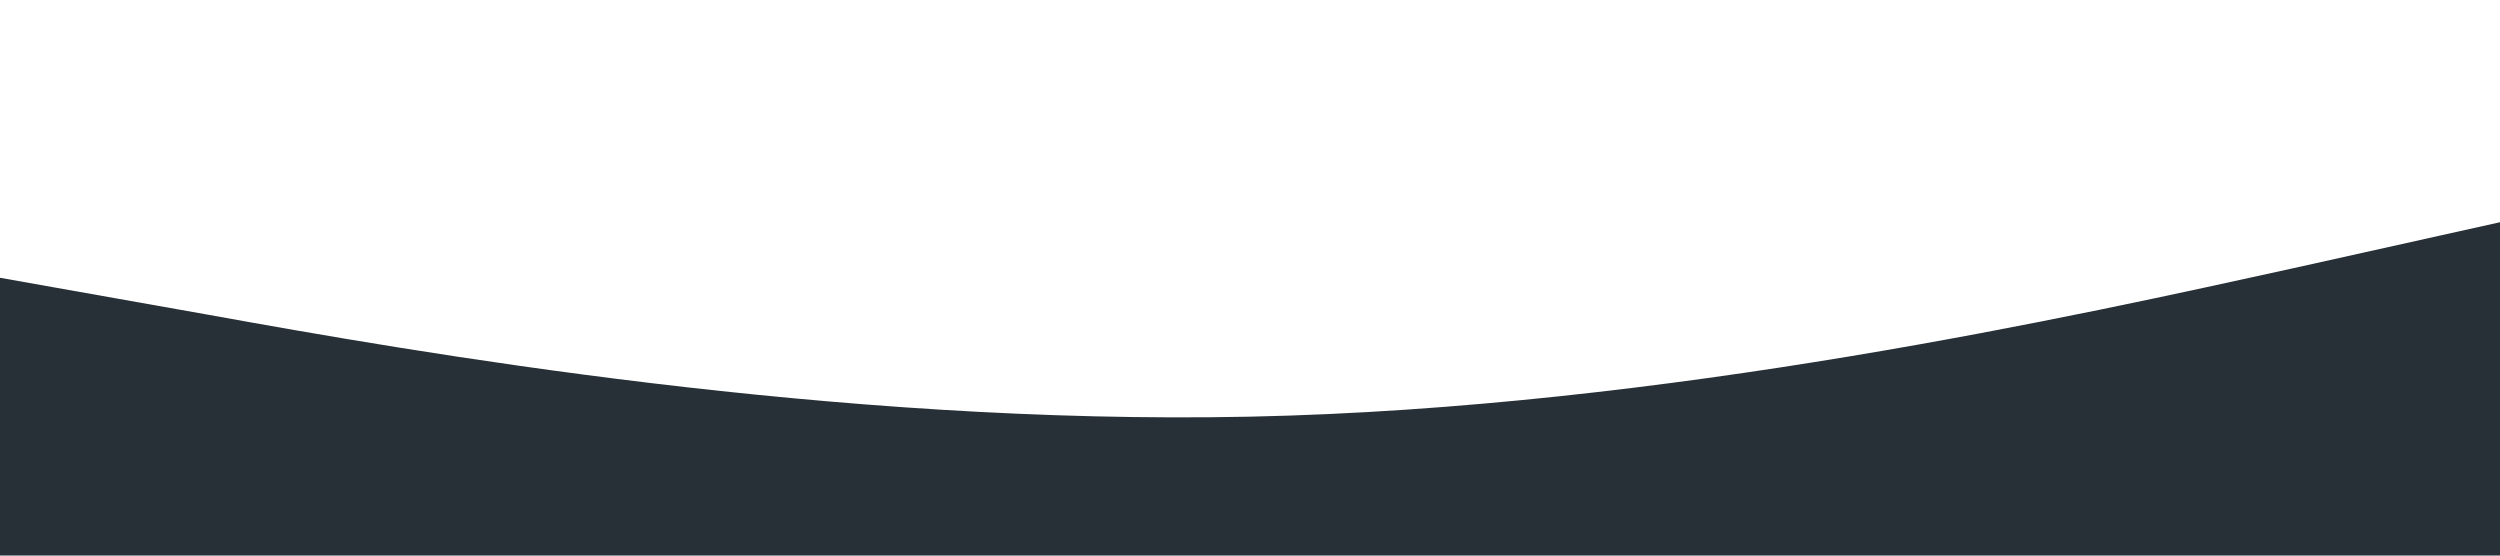 <svg xmlns="http://www.w3.org/2000/svg" viewBox="0 0 1440 320"><path fill="#273036" fill-opacity="1" d="M0,160L120,181.3C240,203,480,245,720,240C960,235,1200,181,1320,154.7L1440,128L1440,320L1320,320C1200,320,960,320,720,320C480,320,240,320,120,320L0,320Z"></path></svg>